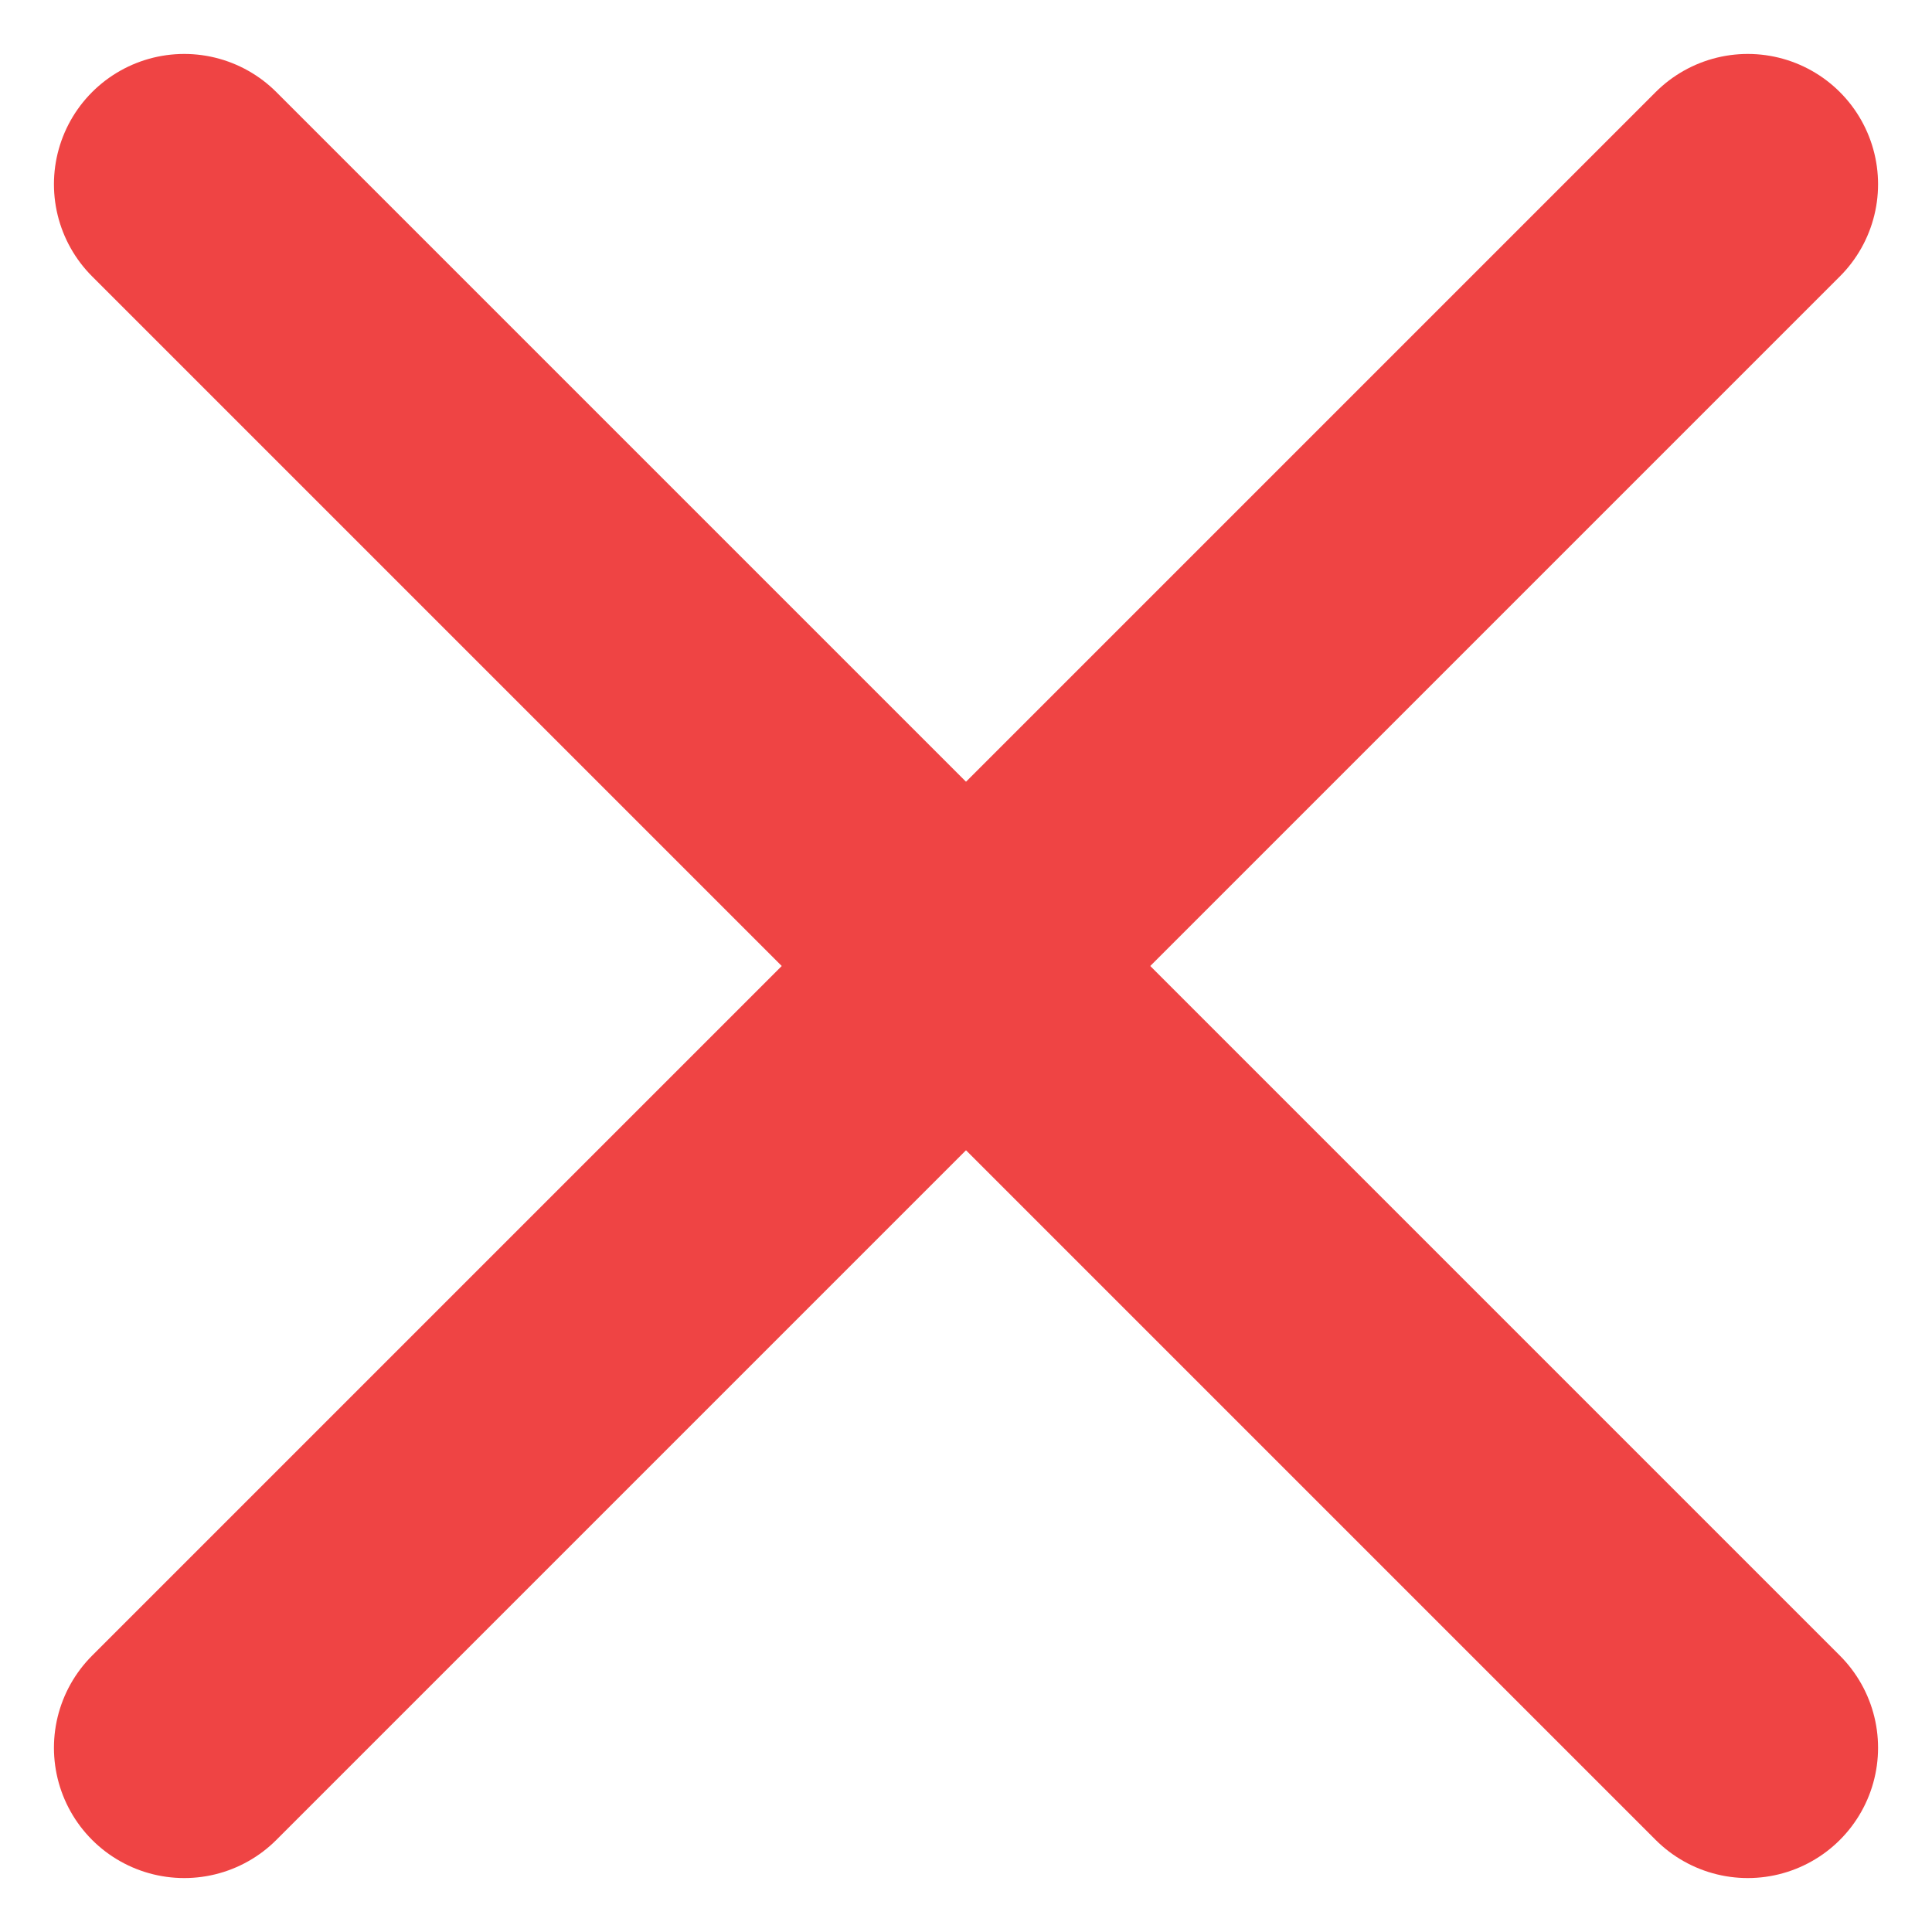 <svg xmlns="http://www.w3.org/2000/svg" width="14.828" height="14.828" viewBox="0 0 14.828 14.828">
  <g id="x" transform="translate(-4.586 -4.586)">
    <line id="Line_134" data-name="Line 134" x1="12" y2="12" transform="translate(6 6)" fill="none" stroke="#ef4444" stroke-linecap="round" stroke-linejoin="round" stroke-width="2"/>
    <line id="Line_135" data-name="Line 135" x2="12" y2="12" transform="translate(6 6)" fill="none" stroke="#ef4444" stroke-linecap="round" stroke-linejoin="round" stroke-width="2"/>
  </g>
</svg>
